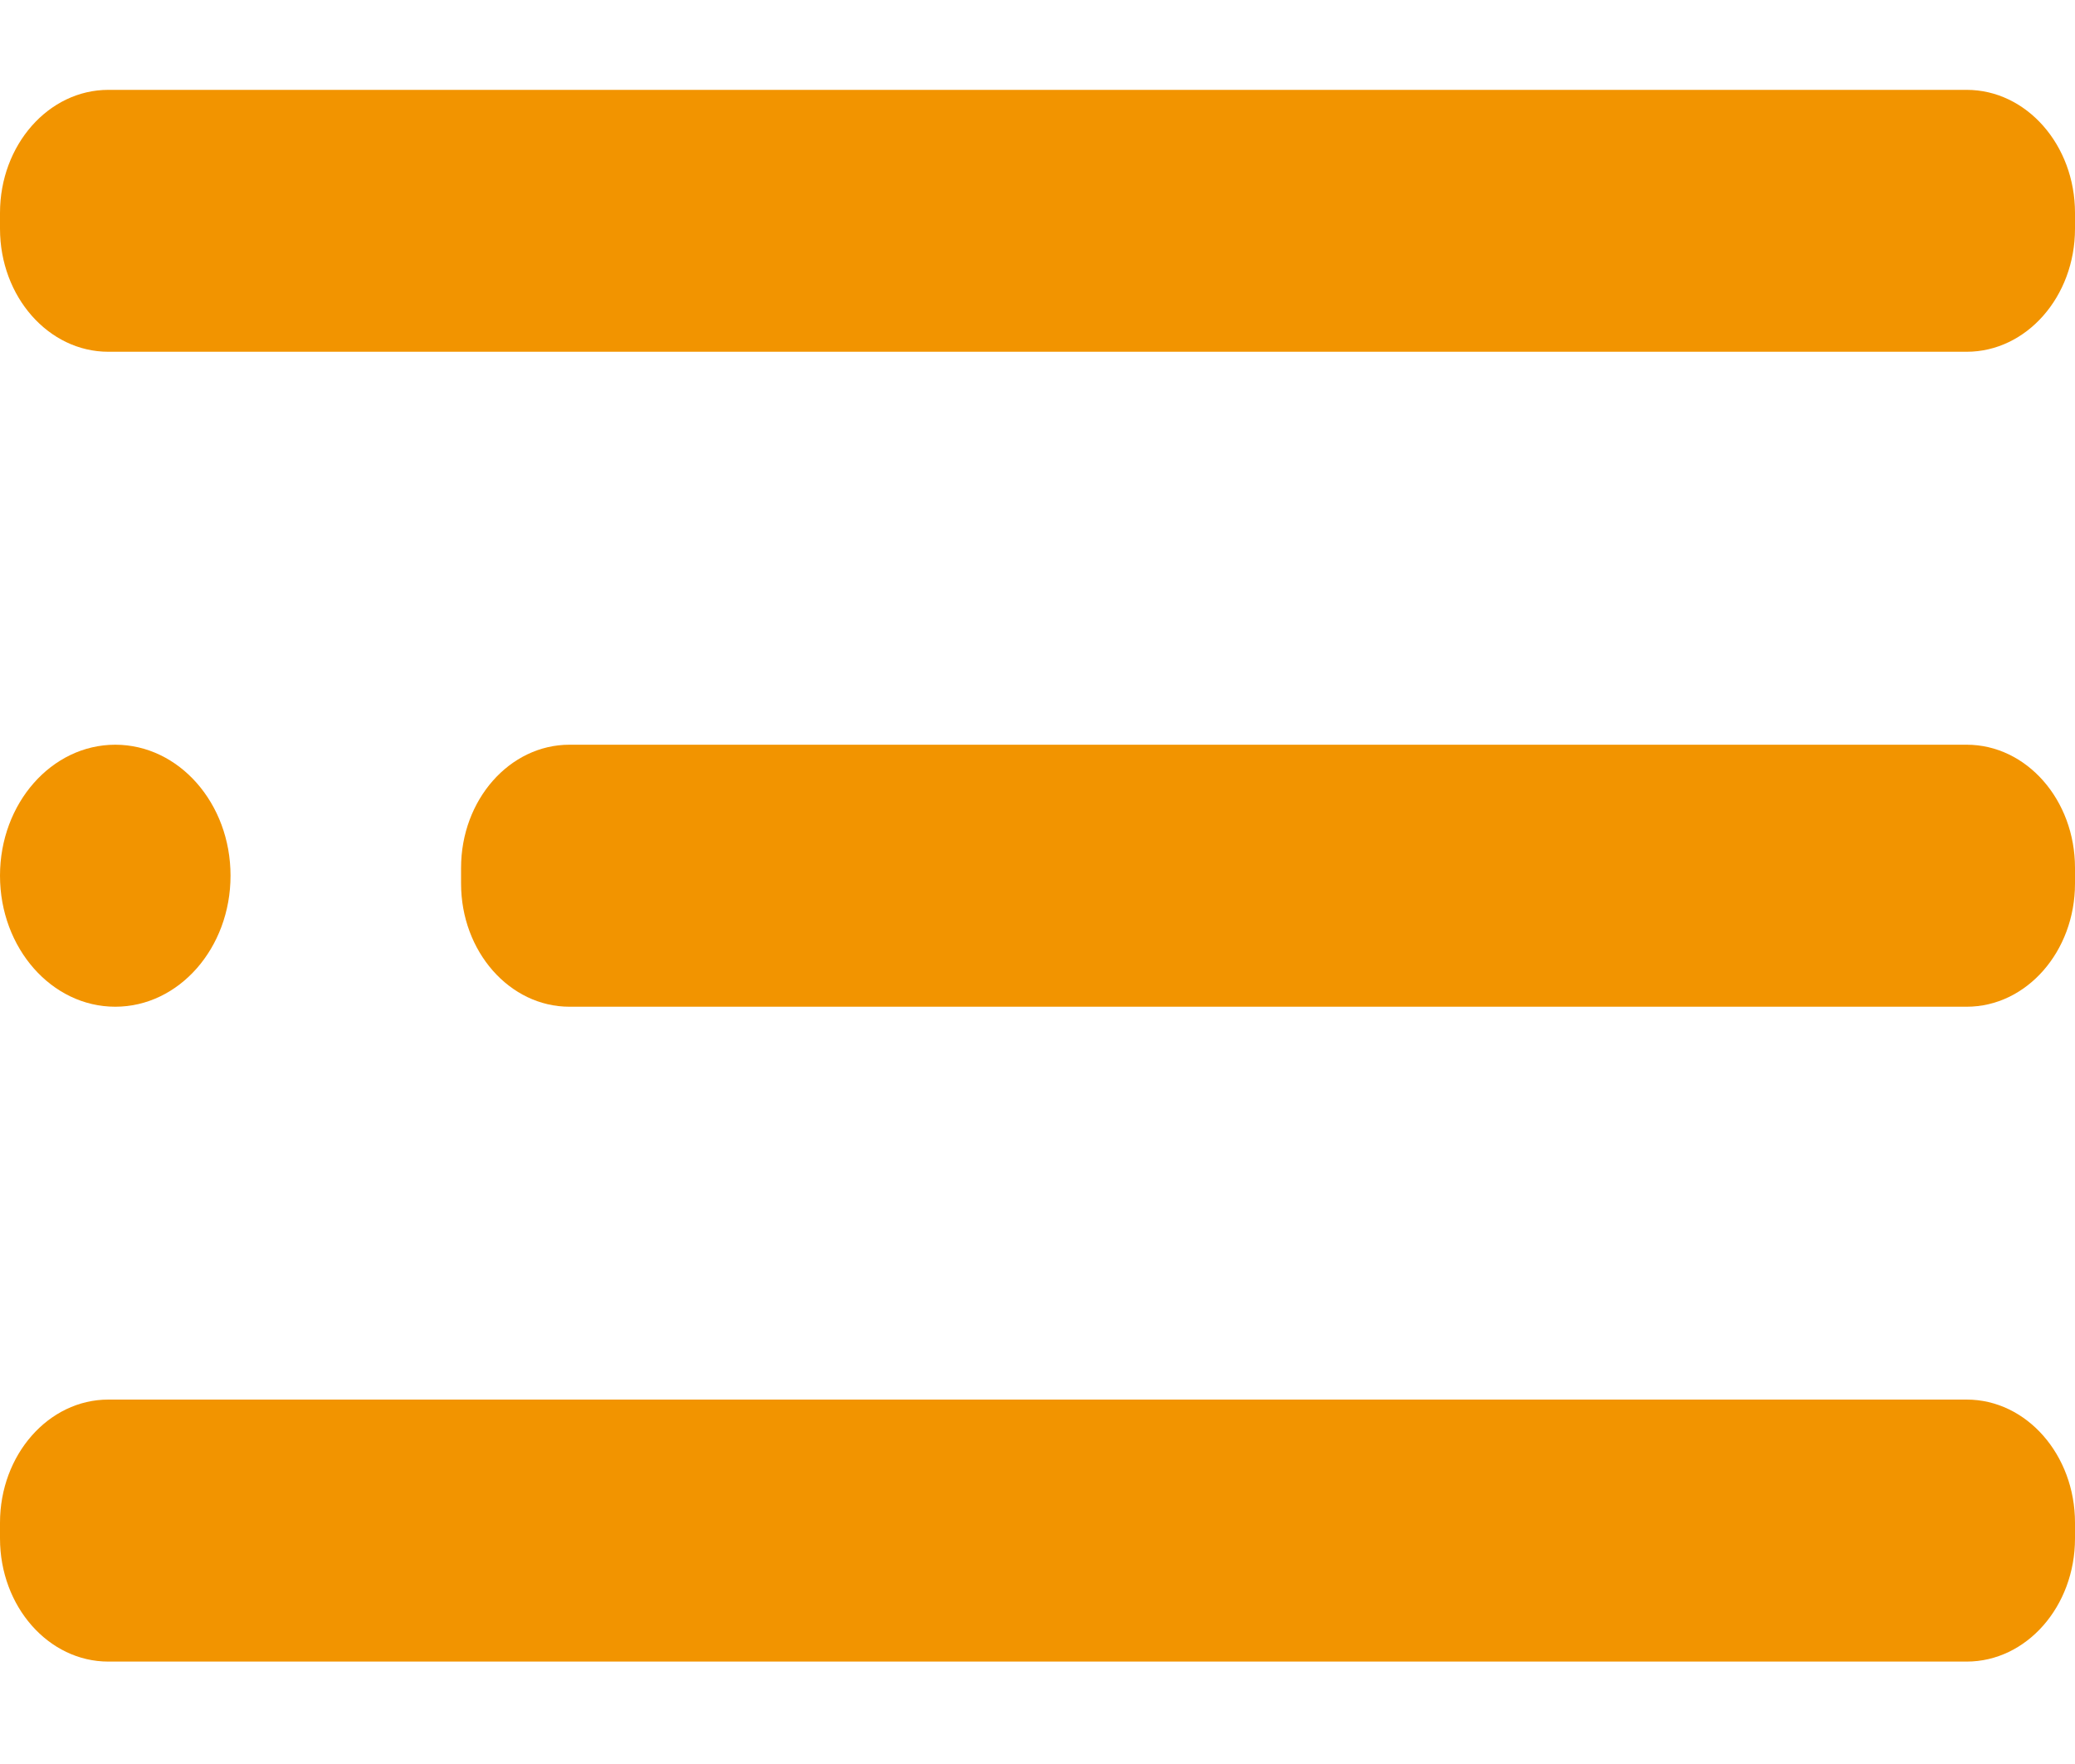 <svg width="20" height="17" viewBox="0 0 20 17" fill="none" xmlns="http://www.w3.org/2000/svg">
    <path d="M1.111 9.702C1.725 9.702 2.222 9.136 2.222 8.439C2.222 7.742 1.725 7.177 1.111 7.177C0.497 7.177 0 7.742 0 8.439C0 9.136 0.497 9.702 1.111 9.702Z" fill="#F29400"/>
    <path d="M18.956 7.177H5.489C4.912 7.177 4.444 7.708 4.444 8.364V8.515C4.444 9.17 4.912 9.702 5.489 9.702H18.956C19.532 9.702 20 9.17 20 8.515V8.364C20 7.708 19.532 7.177 18.956 7.177Z" fill="#F29400"/>
    <path d="M18.956 13.488H1.044C0.468 13.488 0 14.02 0 14.675V14.826C0 15.482 0.468 16.013 1.044 16.013H18.956C19.532 16.013 20 15.482 20 14.826V14.675C20 14.02 19.532 13.488 18.956 13.488Z" fill="#F29400"/>
    <path d="M18.956 0.866H1.044C0.468 0.866 0 1.397 0 2.052V2.204C0 2.859 0.468 3.39 1.044 3.39H18.956C19.532 3.39 20 2.859 20 2.204V2.052C20 1.397 19.532 0.866 18.956 0.866Z" fill="#F29400"/>
</svg>
